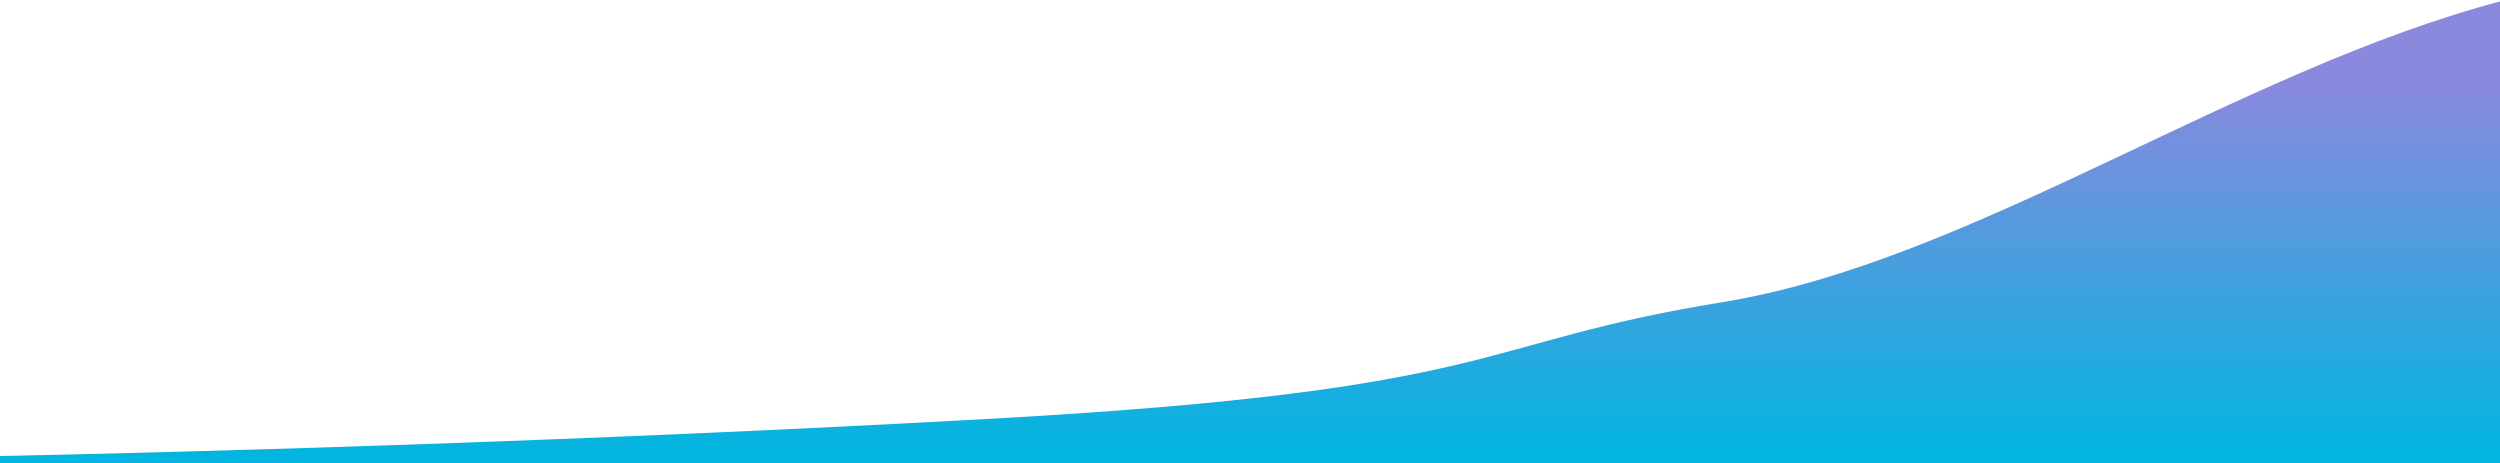 <svg width="1398" height="259" viewBox="0 0 1398 259" xmlns="http://www.w3.org/2000/svg"><title>graph</title><defs><linearGradient x1="50%" y1="18.187%" x2="50%" y2="98.647%" id="a"><stop stop-color="#8A89DE" offset="0%"/><stop stop-color="#00B5DF" offset="100%"/></linearGradient></defs><path d="M599 5131c285-16 265.78-42.27 406-65 140.22-22.79 288-130.007 438-169v259H42v-4s272-5 557-21z" transform="translate(-42 -4897)" fill="url(#a)" fill-rule="evenodd"/></svg>
